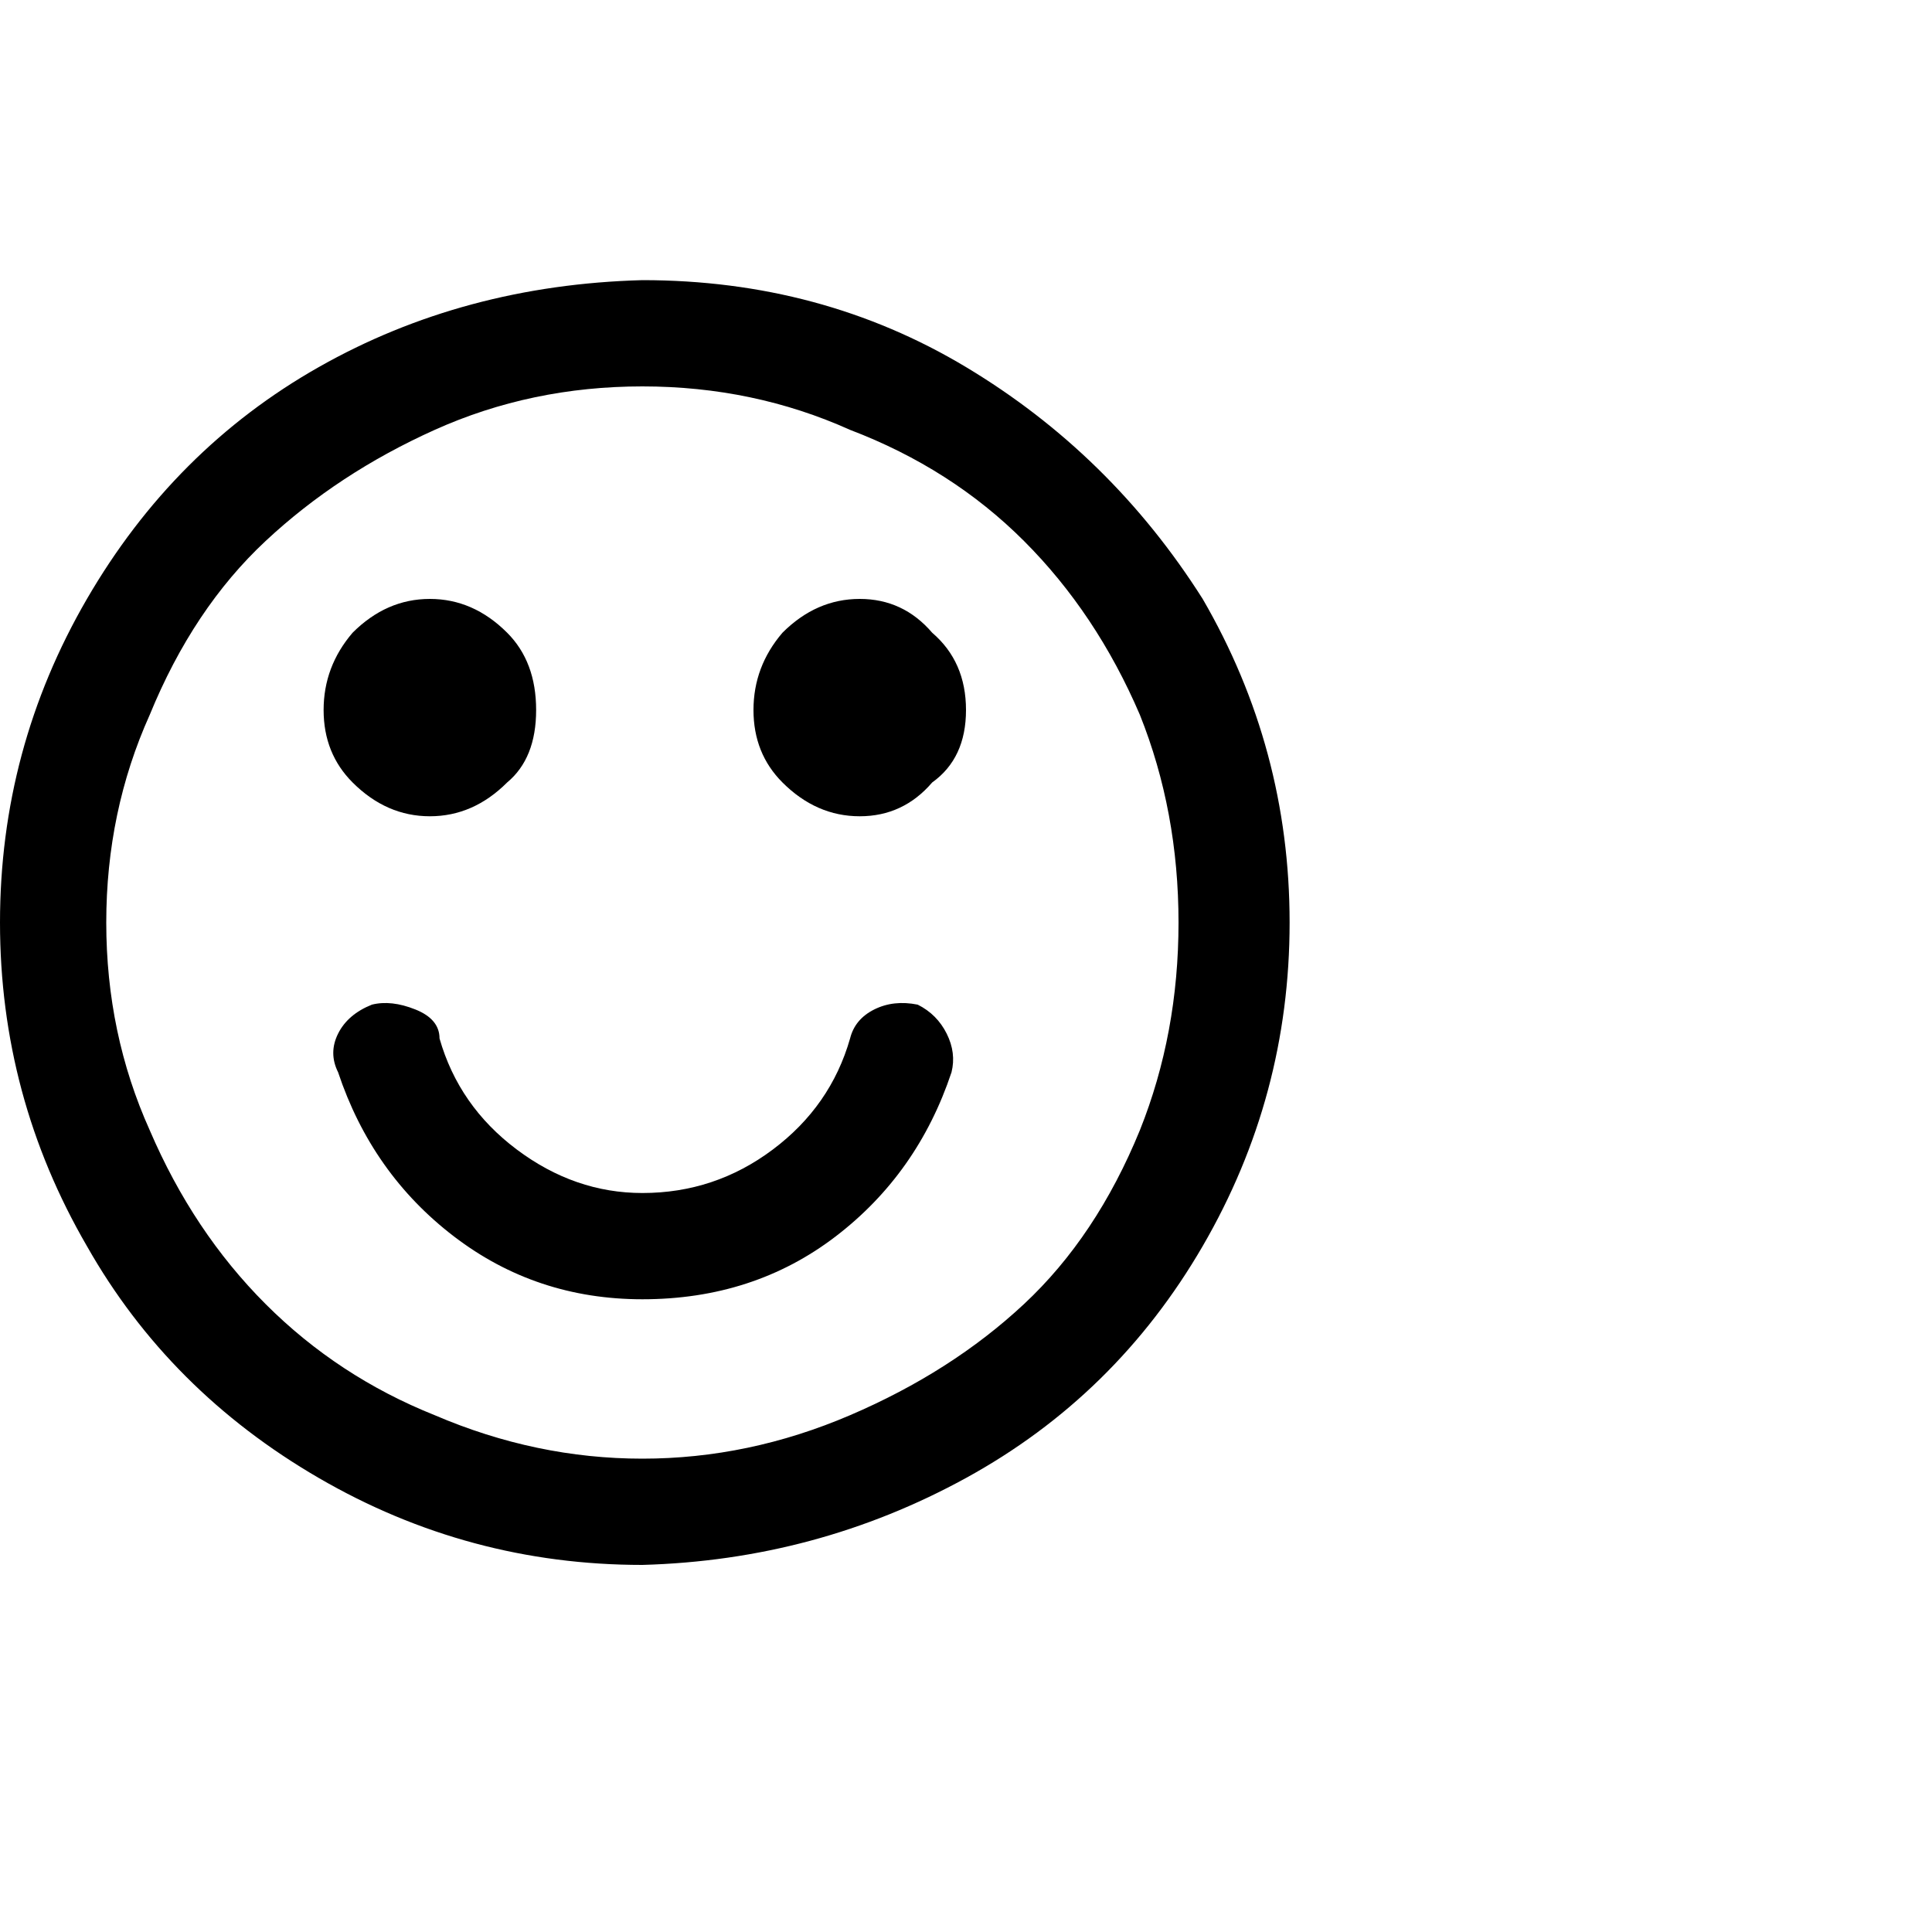 <?xml version="1.0"?><svg viewBox="0 0 40 40" xmlns="http://www.w3.org/2000/svg" height="40" width="40"><path d="m19.7 22.2q-0.7 2.1-2.4 3.4t-4 1.3q-2.2 0-3.9-1.3t-2.4-3.4q-0.2-0.4 0-0.8t0.7-0.6q0.4-0.1 0.9 0.1t0.5 0.6q0.4 1.4 1.6 2.3t2.6 0.9q1.5 0 2.7-0.9t1.6-2.3q0.1-0.4 0.5-0.6t0.9-0.1q0.4 0.2 0.6 0.6t0.1 0.8z m-9.2-9.1q0.6 0.6 0.6 1.6t-0.6 1.5q-0.7 0.7-1.6 0.7t-1.6-0.7q-0.6-0.6-0.6-1.5t0.6-1.6q0.7-0.7 1.6-0.7t1.6 0.7z m8.8 0q0.7 0.6 0.7 1.6t-0.7 1.5q-0.6 0.7-1.5 0.7t-1.6-0.7q-0.6-0.6-0.6-1.5t0.6-1.6q0.7-0.7 1.6-0.7t1.5 0.7z m4.3 10.3q0.8-2 0.8-4.3t-0.8-4.3q-0.9-2.1-2.4-3.6t-3.6-2.3q-2-0.9-4.3-0.9t-4.3 0.9q-2 0.9-3.5 2.3t-2.4 3.6q-0.9 2-0.9 4.3t0.9 4.3q0.9 2.1 2.4 3.6t3.5 2.3q2.1 0.9 4.3 0.9t4.3-0.9q2.1-0.9 3.6-2.3t2.4-3.6z m1.3-11q1.8 3.1 1.8 6.7t-1.8 6.7q-1.8 3.1-4.9 4.8t-6.7 1.8q-3.6 0-6.7-1.8t-4.8-4.8q-1.8-3.1-1.8-6.7t1.8-6.7q1.8-3.1 4.8-4.8t6.7-1.8q3.7 0 6.7 1.8t4.9 4.8z"></path></svg>